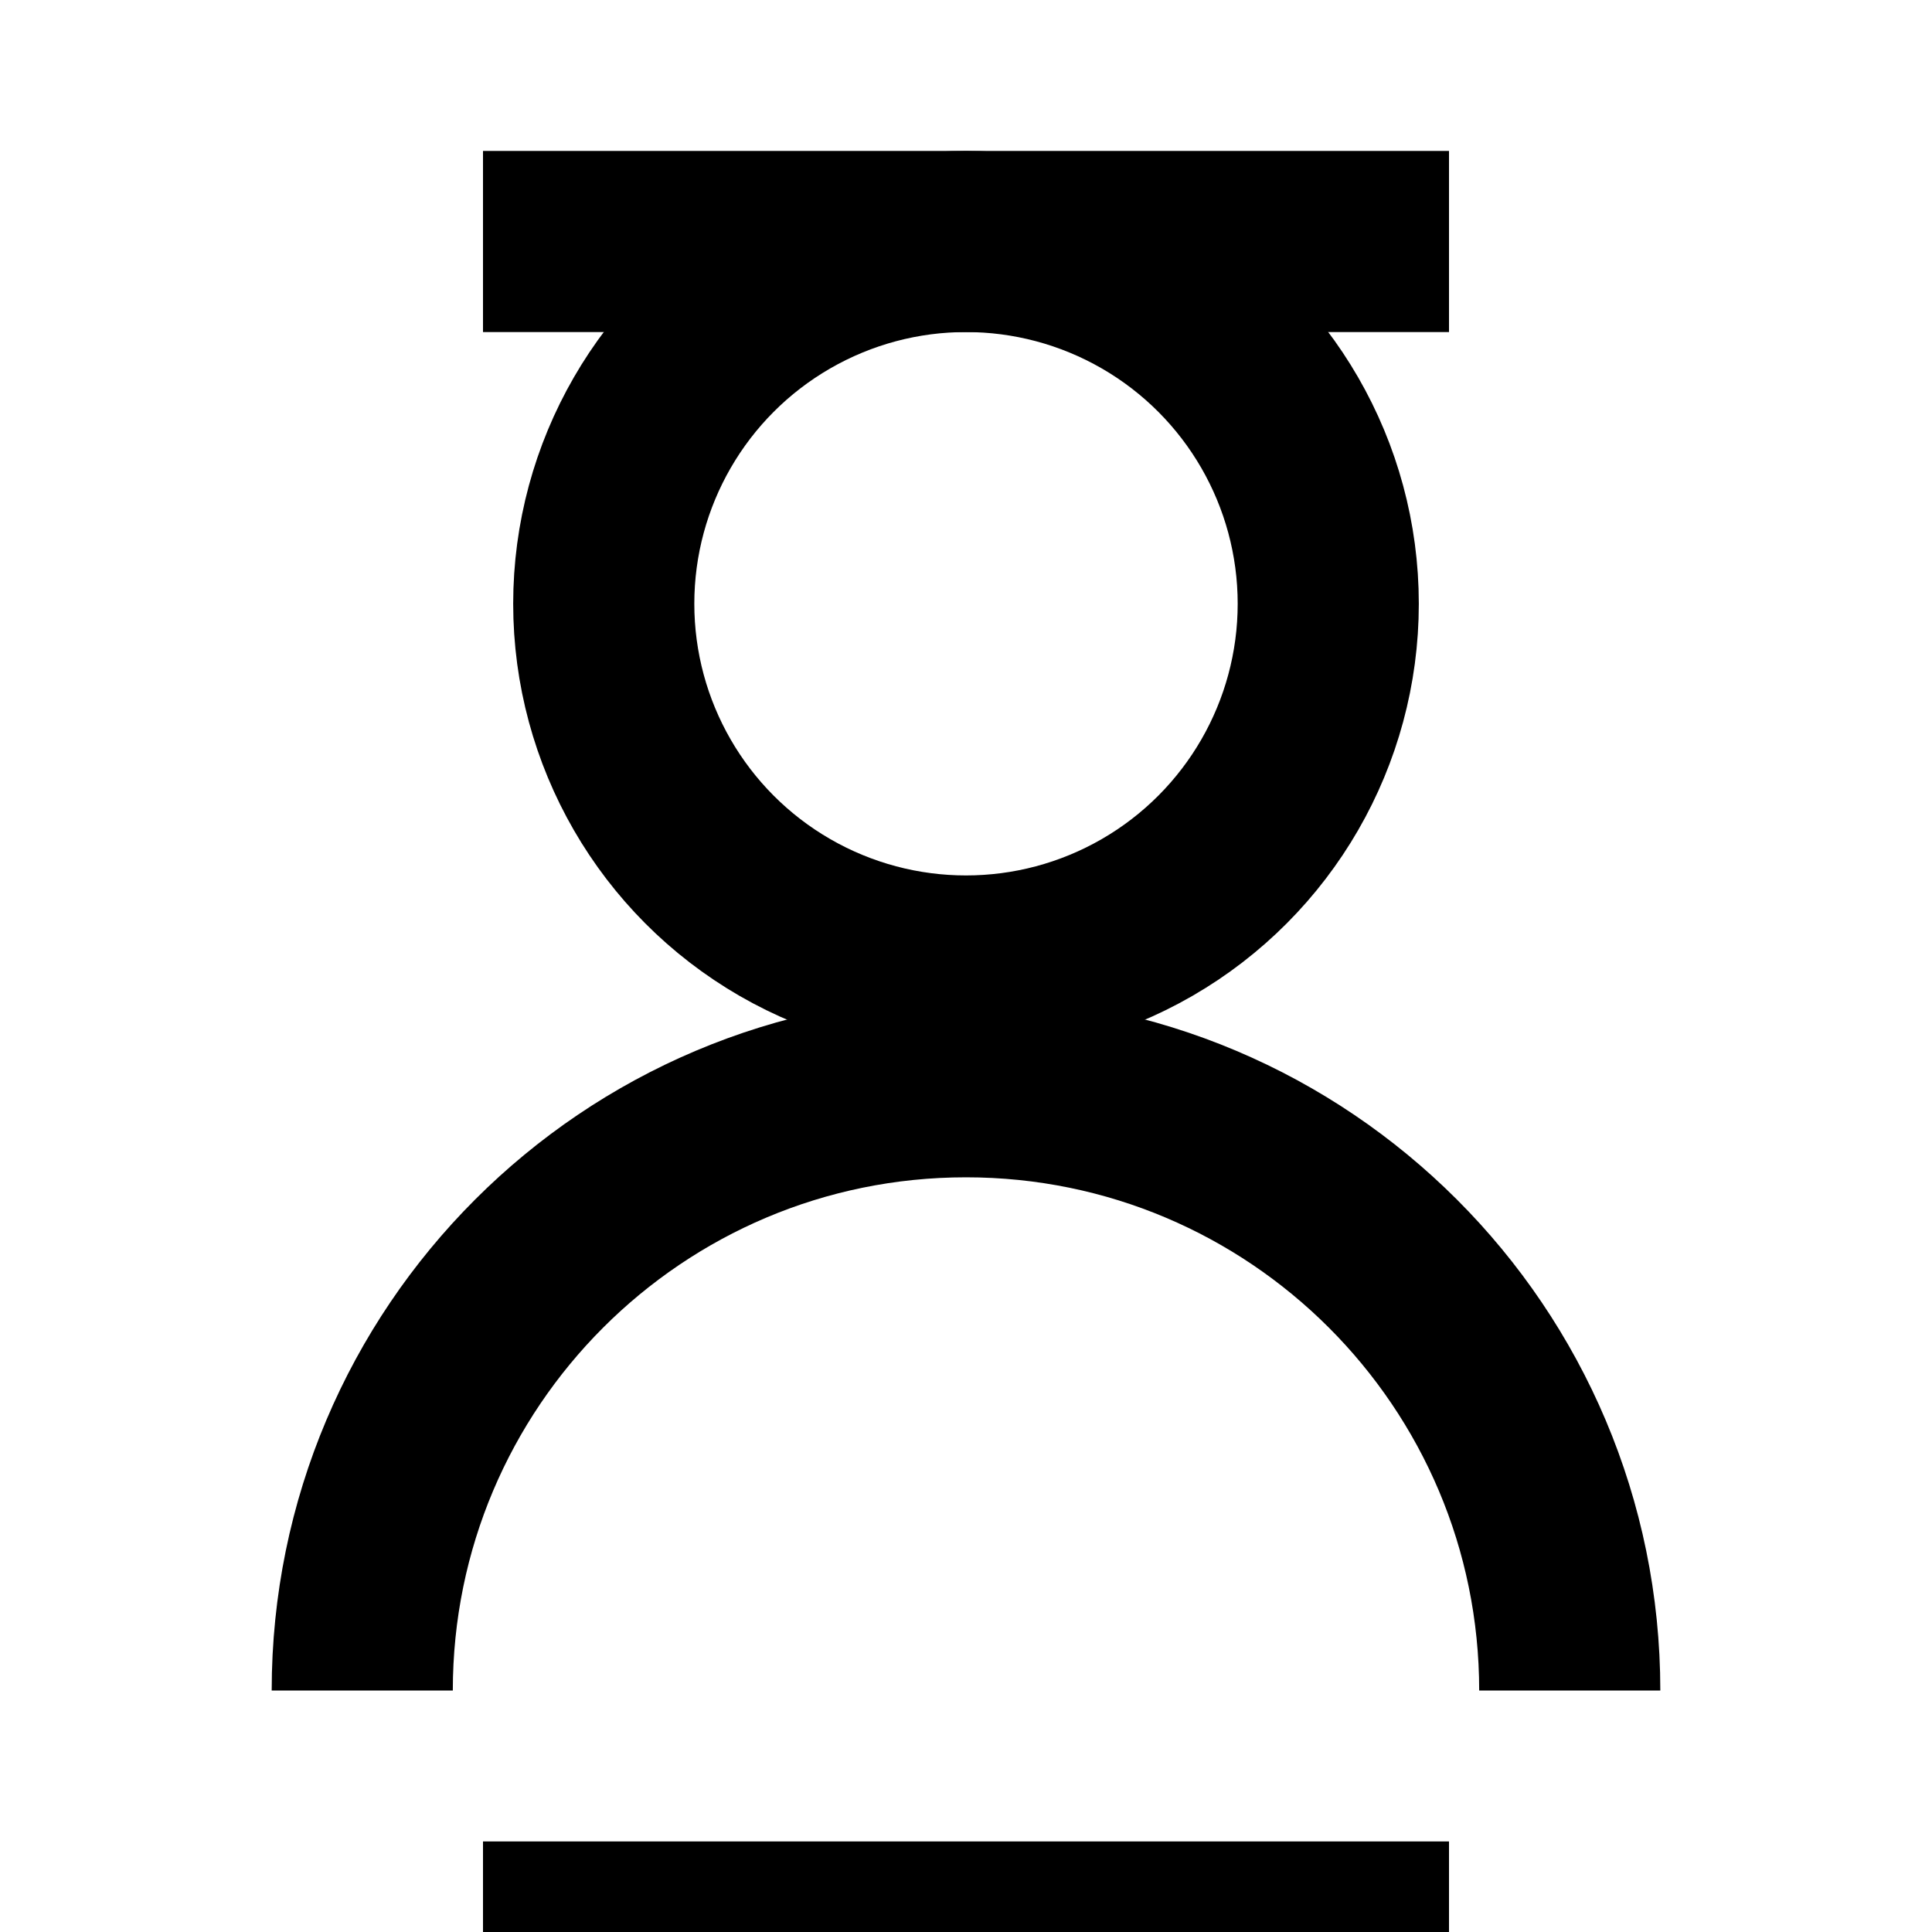 <?xml version="1.0" encoding="UTF-8"?>
<svg width="16" height="16" viewBox="0 0 16 16" xmlns="http://www.w3.org/2000/svg">
    <circle cx="8" cy="5" r="3" fill="none" stroke="black" stroke-width="1.5"/>
    <path d="M3 14C3 11.239 5.239 9 8 9C10.761 9 13 11.239 13 14" fill="none" stroke="black" stroke-width="1.5"/>
    <path d="M4 2L12 2" stroke="black" stroke-width="1.5"/>
    <path d="M4 16L12 16" stroke="black" stroke-width="1.5"/>
</svg>
